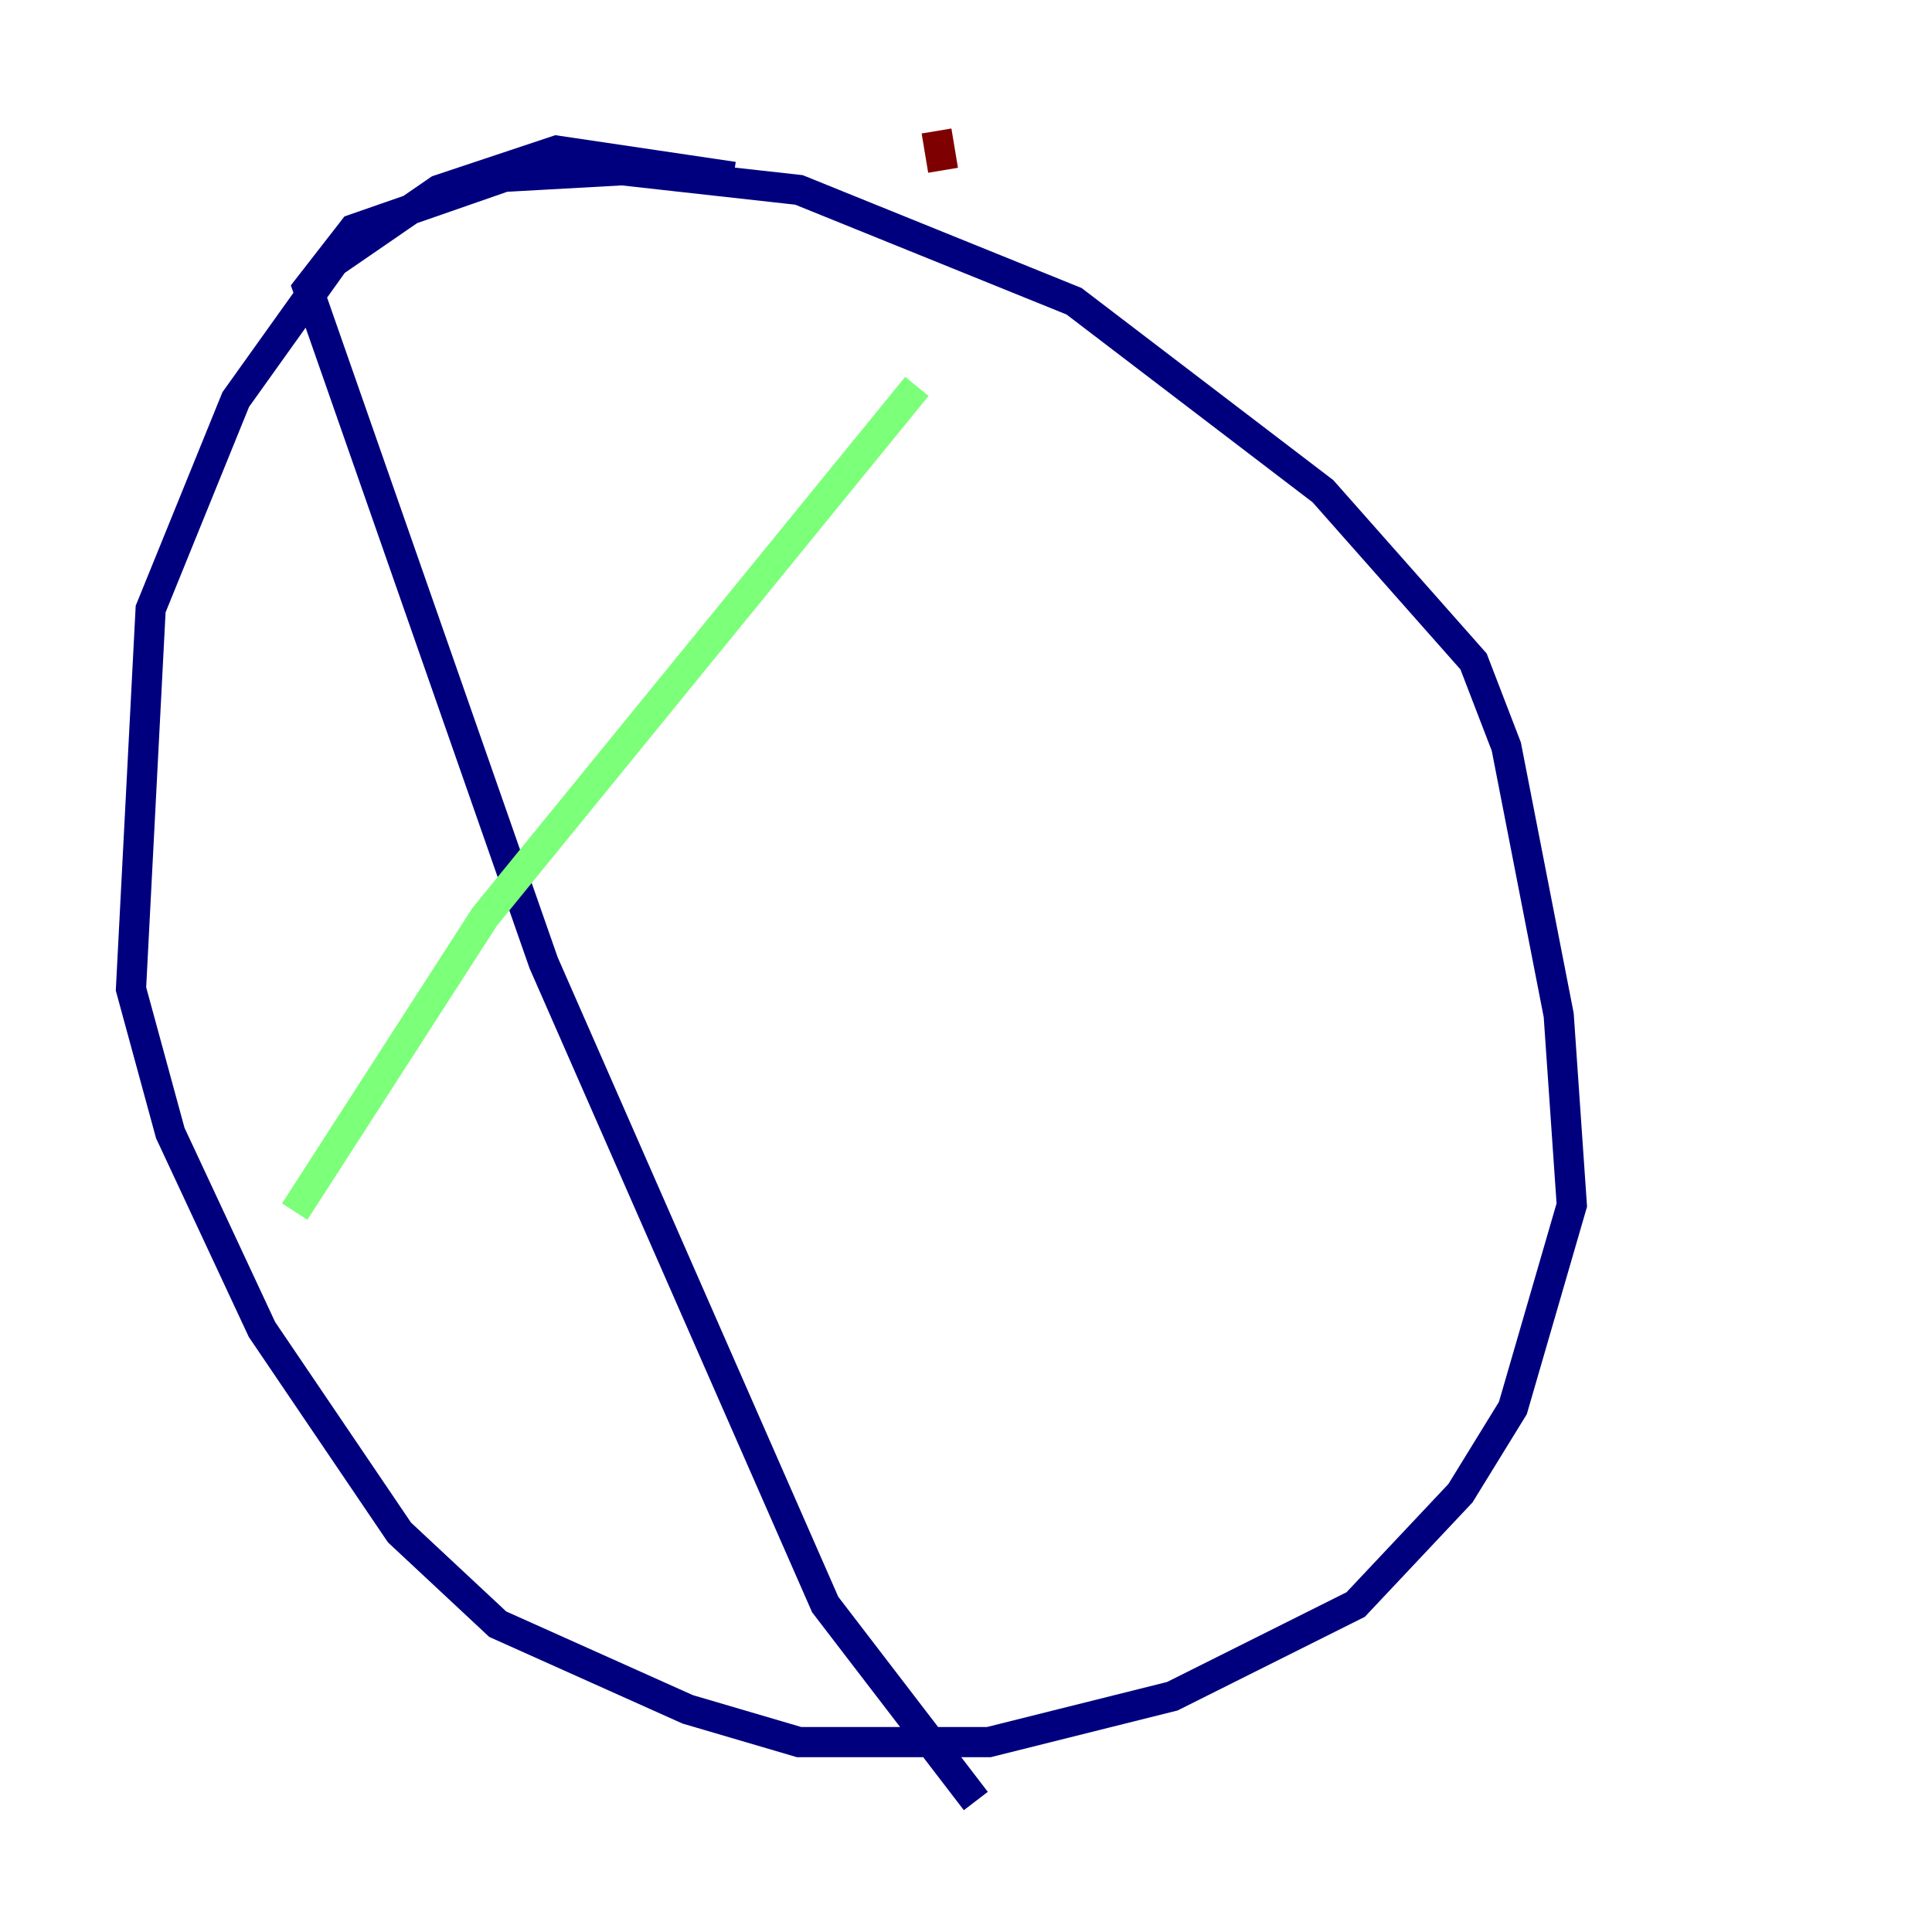 <?xml version="1.0" encoding="utf-8" ?>
<svg baseProfile="tiny" height="128" version="1.2" viewBox="0,0,128,128" width="128" xmlns="http://www.w3.org/2000/svg" xmlns:ev="http://www.w3.org/2001/xml-events" xmlns:xlink="http://www.w3.org/1999/xlink"><defs /><polyline fill="none" points="48.597,11.715 36.881,9.98 29.071,12.583 22.129,17.356 15.62,26.468 9.98,40.352 8.678,65.519 11.281,75.064 17.356,88.081 26.468,101.532 32.976,107.607 45.559,113.248 52.936,115.417 65.519,115.417 77.668,112.38 89.817,106.305 96.759,98.929 100.231,93.288 104.136,79.837 103.268,67.254 99.797,49.464 97.627,43.824 87.647,32.542 71.159,19.959 52.936,12.583 41.22,11.281 33.41,11.715 23.43,15.186 20.393,19.091 36.014,63.783 54.671,106.305 64.651,119.322" stroke="#00007f" stroke-width="2" /><polyline fill="none" points="19.525,80.271 32.108,60.746 60.746,25.6" stroke="#7cff79" stroke-width="2" /><polyline fill="none" points="62.047,8.678 62.481,11.281" stroke="#7f0000" stroke-width="2" /></svg>